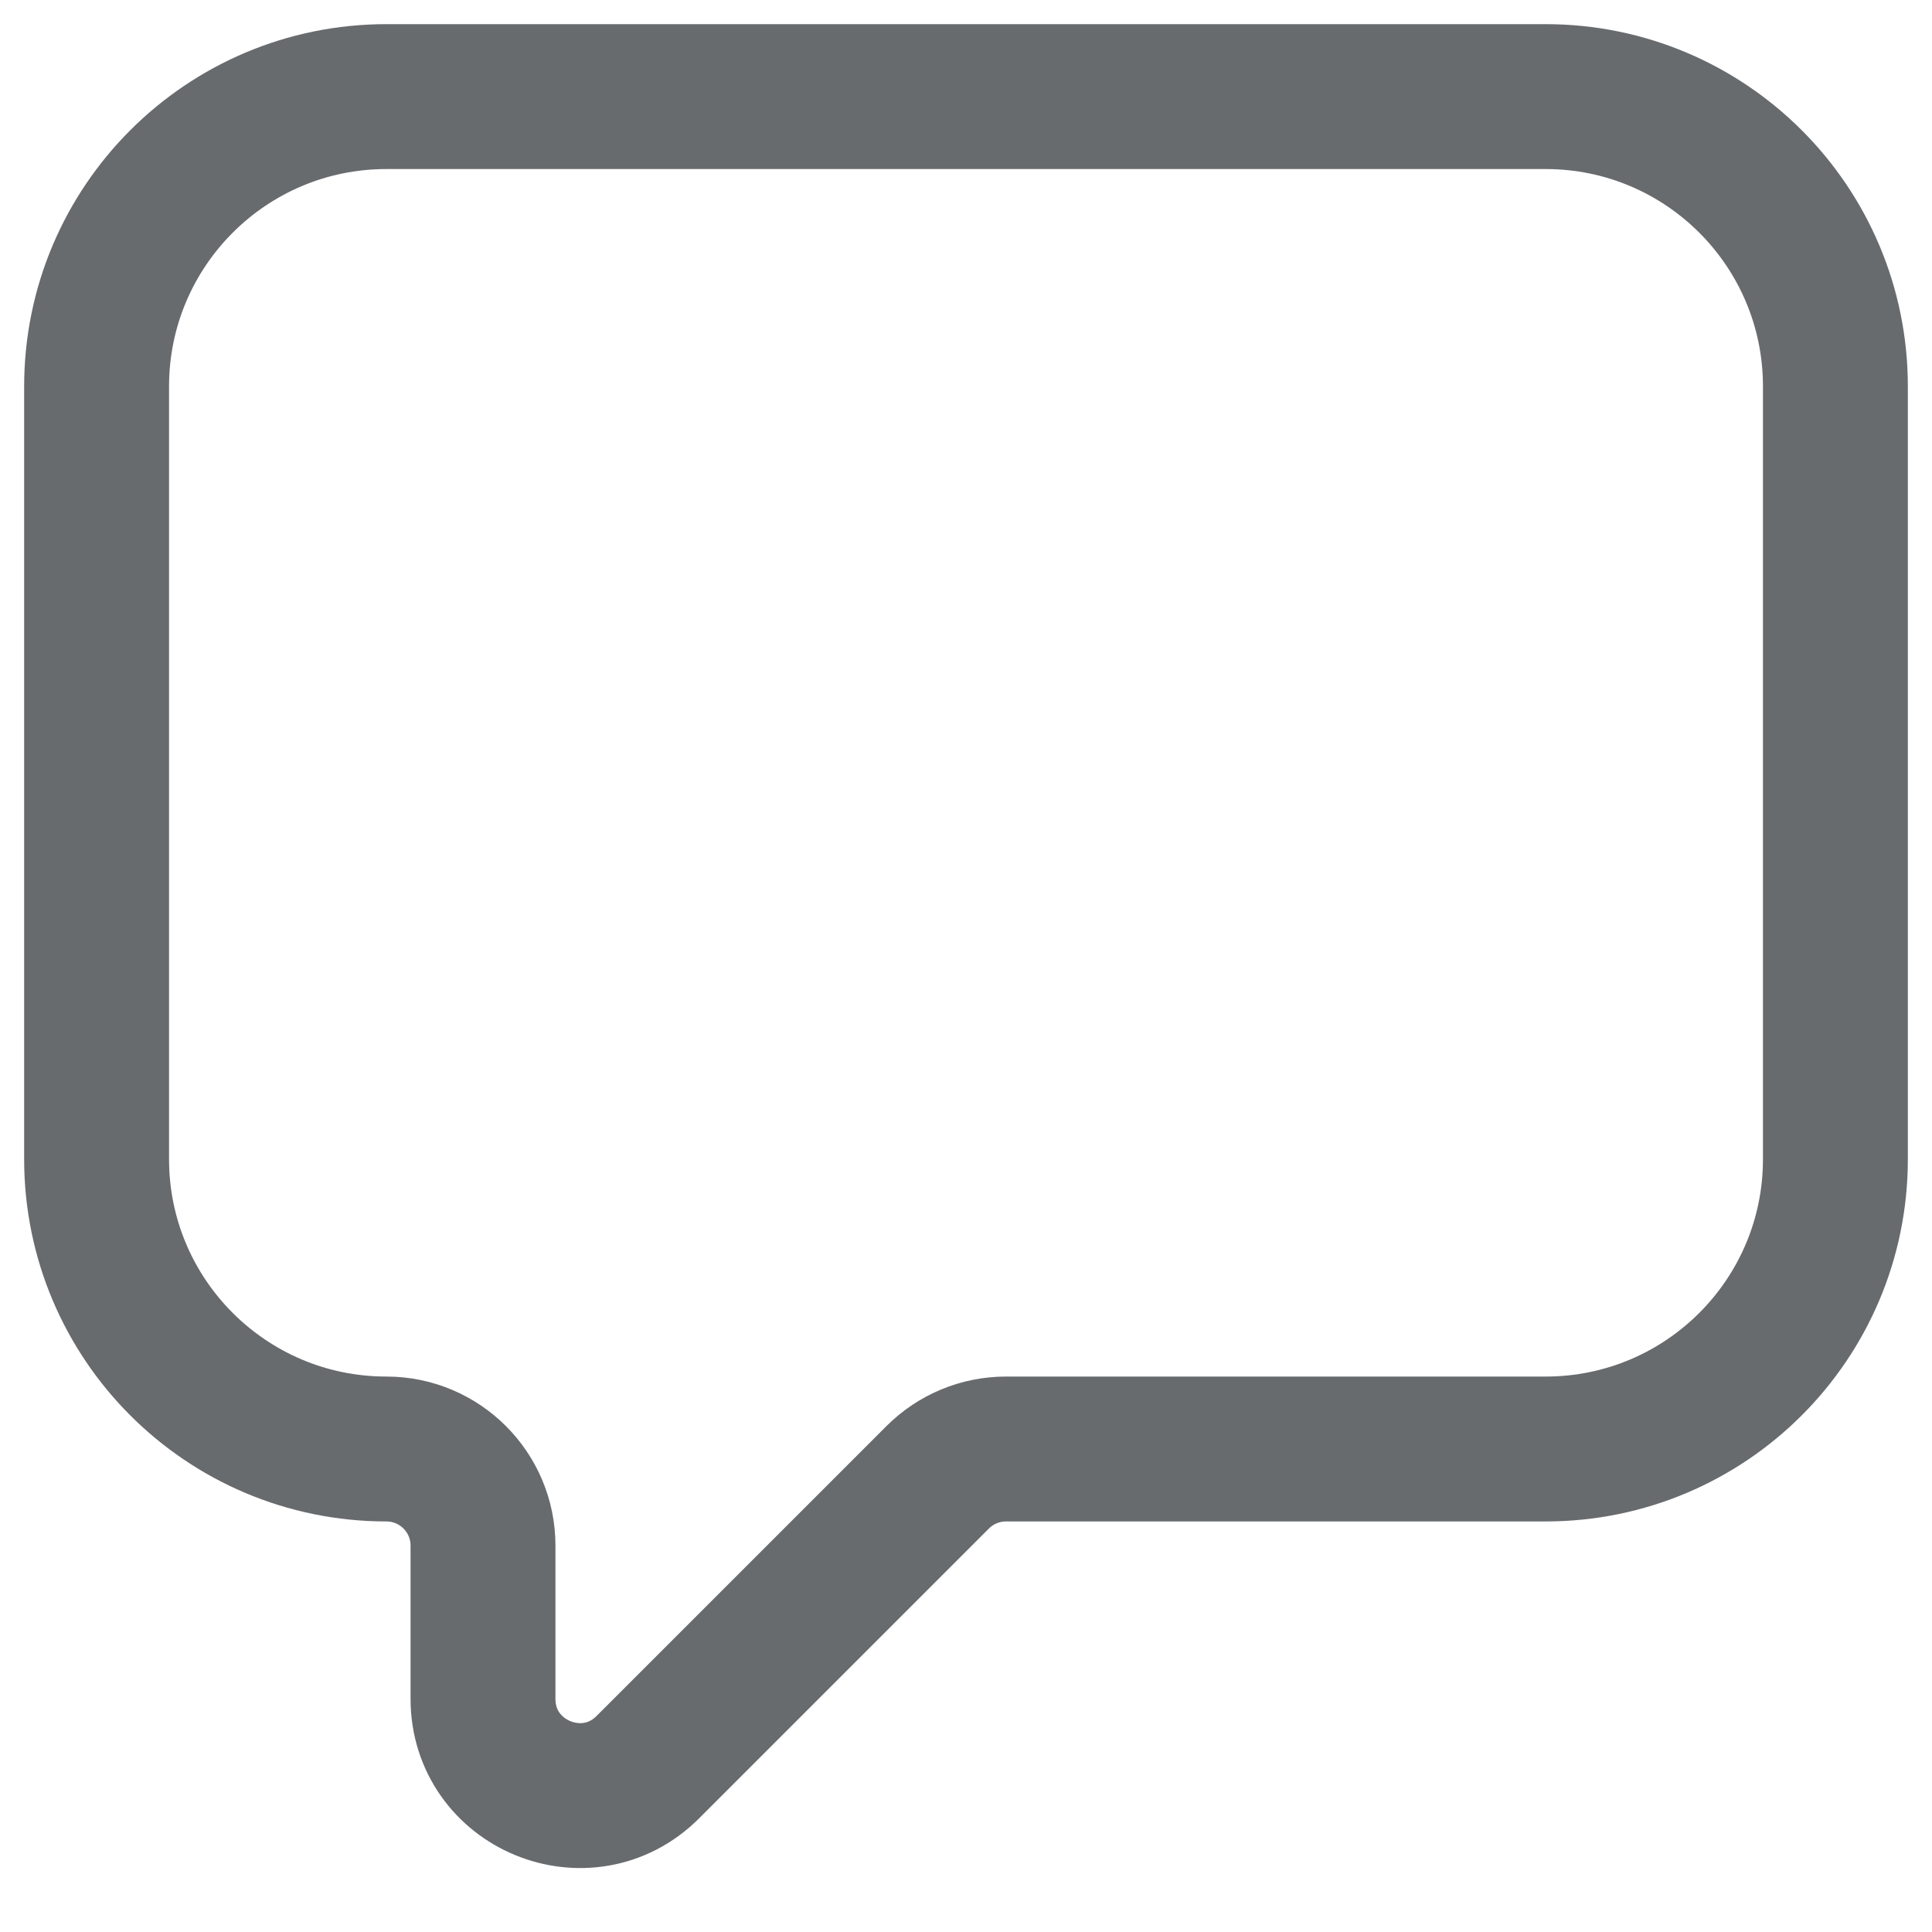 <svg width="20" height="20" viewBox="0 0 20 20" fill="none" xmlns="http://www.w3.org/2000/svg">
<path d="M16 1H4C2.343 1 1 2.343 1 4V12C1 13.657 2.343 15 4 15C4.552 15 5 15.448 5 16V17.586C5 18.477 6.077 18.923 6.707 18.293L9.707 15.293C9.895 15.105 10.149 15 10.414 15H16C17.657 15 19 13.657 19 12V4C19 2.343 17.657 1 16 1Z" stroke="#686B6E" stroke-width="1.5" stroke-linecap="round"/>
</svg>
